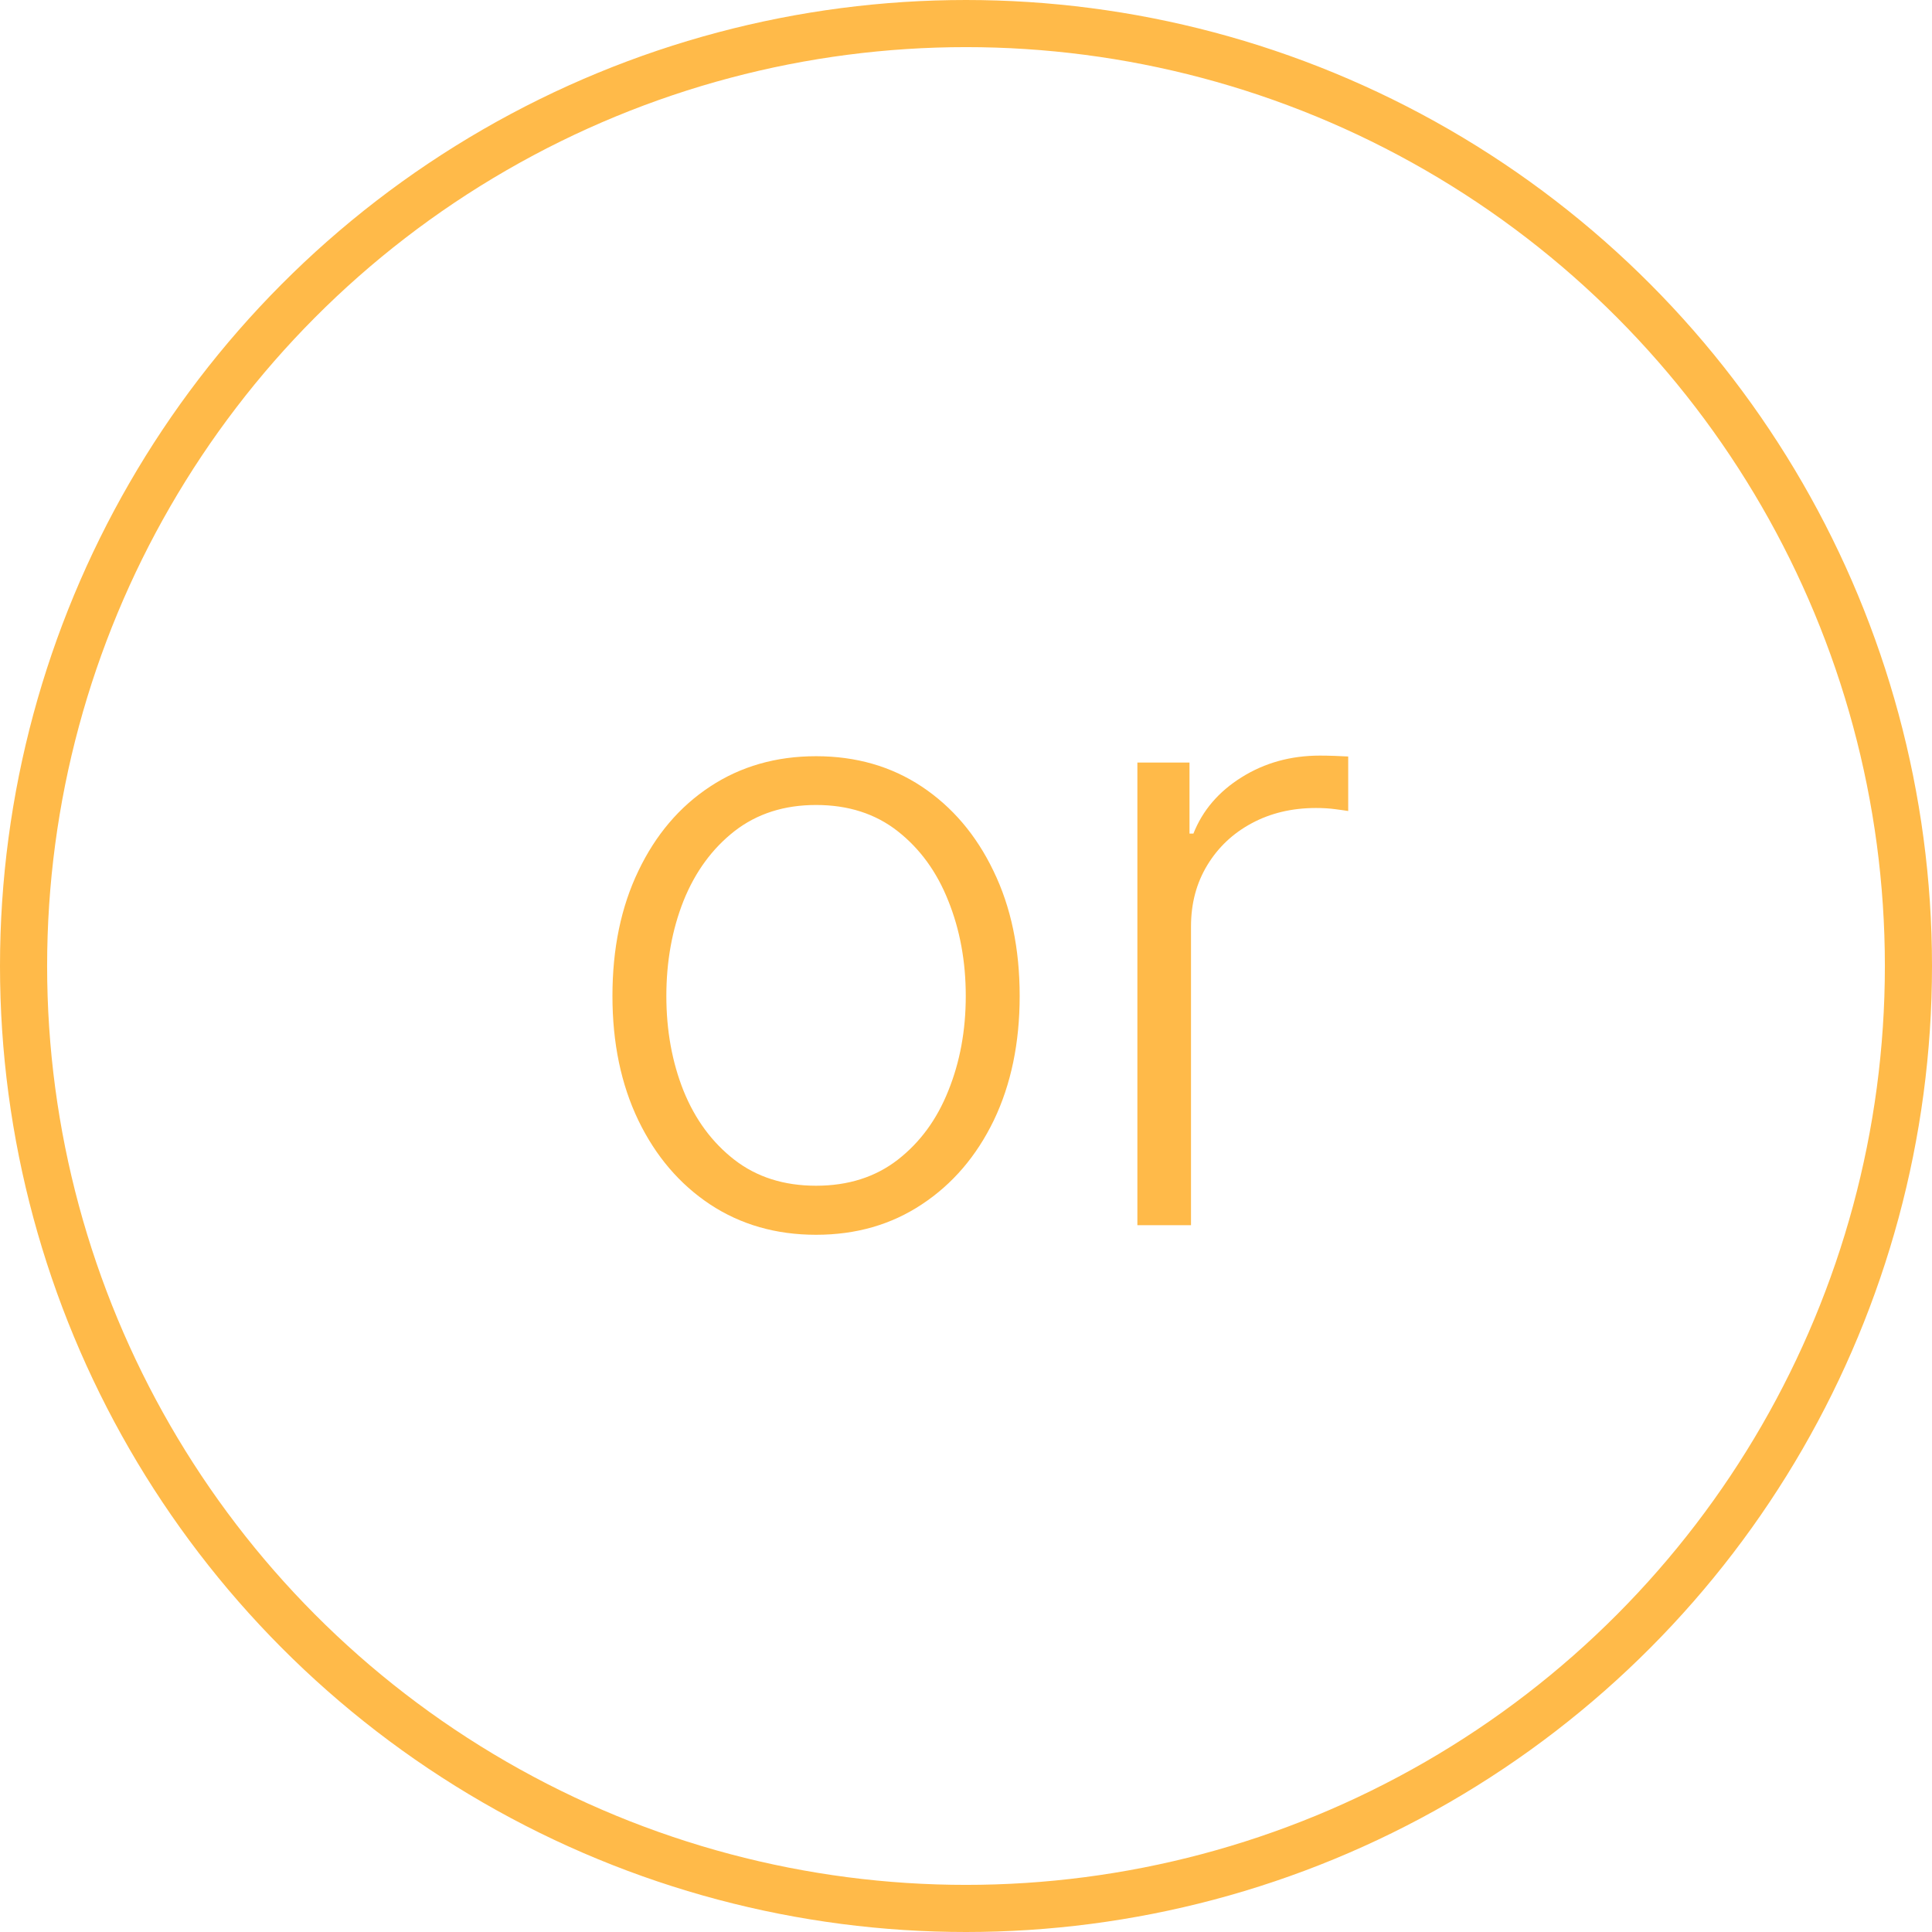 <svg width="41" height="41" viewBox="0 0 41 41" fill="none" xmlns="http://www.w3.org/2000/svg">
<circle cx="20.5" cy="20.5" r="20" stroke="#FFBA49"/>
<path d="M17.318 26.204C16.47 26.204 15.72 25.989 15.068 25.559C14.421 25.129 13.913 24.534 13.547 23.776C13.18 23.013 12.997 22.133 12.997 21.136C12.997 20.13 13.18 19.246 13.547 18.483C13.913 17.716 14.421 17.119 15.068 16.693C15.72 16.263 16.47 16.048 17.318 16.048C18.166 16.048 18.914 16.263 19.562 16.693C20.209 17.124 20.717 17.72 21.083 18.483C21.454 19.246 21.639 20.13 21.639 21.136C21.639 22.133 21.456 23.013 21.09 23.776C20.723 24.534 20.214 25.129 19.562 25.559C18.914 25.989 18.166 26.204 17.318 26.204ZM17.318 25.163C18 25.163 18.577 24.979 19.05 24.613C19.523 24.246 19.881 23.759 20.124 23.149C20.371 22.54 20.495 21.869 20.495 21.136C20.495 20.403 20.371 19.729 20.124 19.116C19.881 18.502 19.523 18.01 19.05 17.639C18.577 17.268 18 17.083 17.318 17.083C16.641 17.083 16.063 17.268 15.586 17.639C15.113 18.01 14.753 18.502 14.506 19.116C14.263 19.729 14.141 20.403 14.141 21.136C14.141 21.869 14.263 22.54 14.506 23.149C14.753 23.759 15.113 24.246 15.586 24.613C16.059 24.979 16.636 25.163 17.318 25.163ZM24.137 26V16.182H25.243V17.69H25.326C25.522 17.196 25.863 16.798 26.349 16.495C26.839 16.188 27.393 16.035 28.011 16.035C28.104 16.035 28.209 16.037 28.324 16.041C28.439 16.046 28.535 16.05 28.611 16.054V17.211C28.56 17.202 28.471 17.19 28.343 17.173C28.215 17.155 28.076 17.147 27.927 17.147C27.416 17.147 26.96 17.256 26.559 17.473C26.163 17.686 25.85 17.982 25.62 18.361C25.39 18.741 25.275 19.173 25.275 19.659V26H24.137Z" fill="#FFBA49"/>
</svg>
